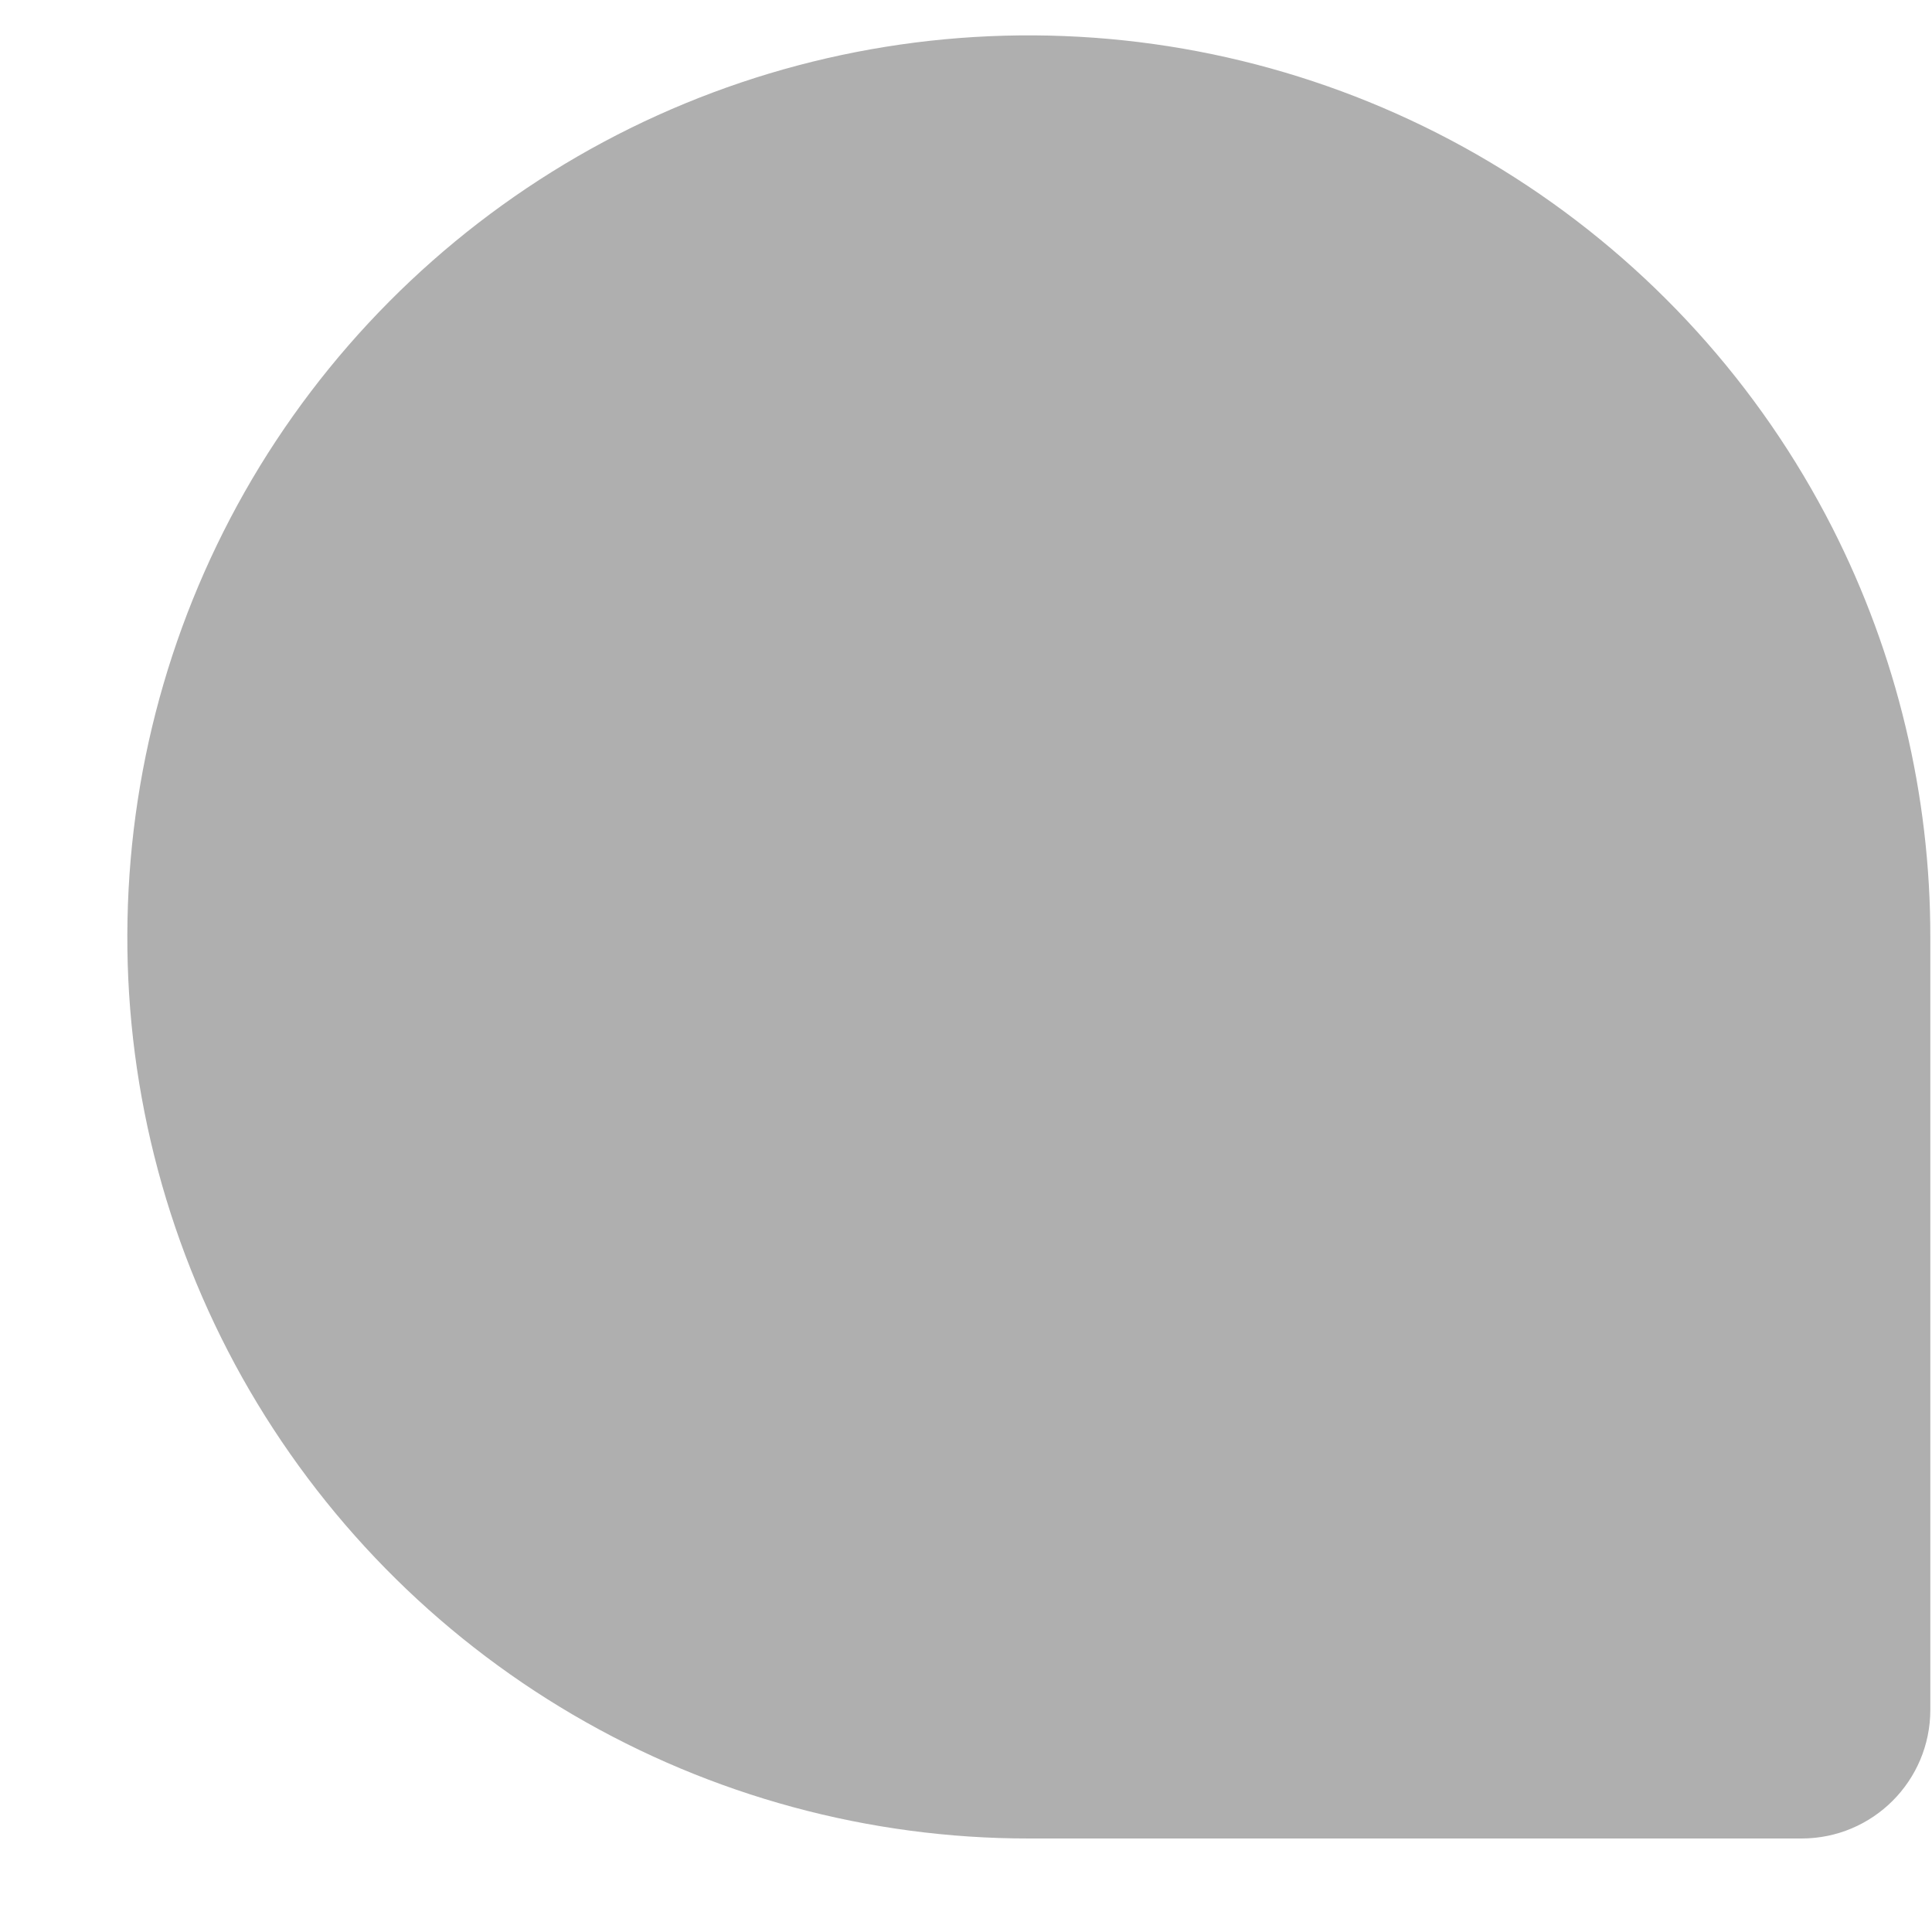 <svg width="15" height="15" viewBox="0 0 15 15" fill="none" xmlns="http://www.w3.org/2000/svg">
<path id="Vector" d="M14.226 4.097C13.661 2.988 12.81 2.05 11.762 1.379C10.714 0.708 9.507 0.329 8.263 0.28C7.02 0.231 5.786 0.514 4.688 1.101C3.591 1.688 2.67 2.556 2.019 3.617C1.369 4.679 1.014 5.894 0.99 7.138C0.965 8.382 1.273 9.61 1.881 10.696C2.49 11.781 3.376 12.685 4.45 13.314C5.524 13.943 6.746 14.275 7.99 14.274H13.987C14.54 14.274 14.987 13.827 14.987 13.274V7.277C14.988 6.172 14.727 5.082 14.226 4.097Z" fill="#AFAFAF"/>
</svg>
